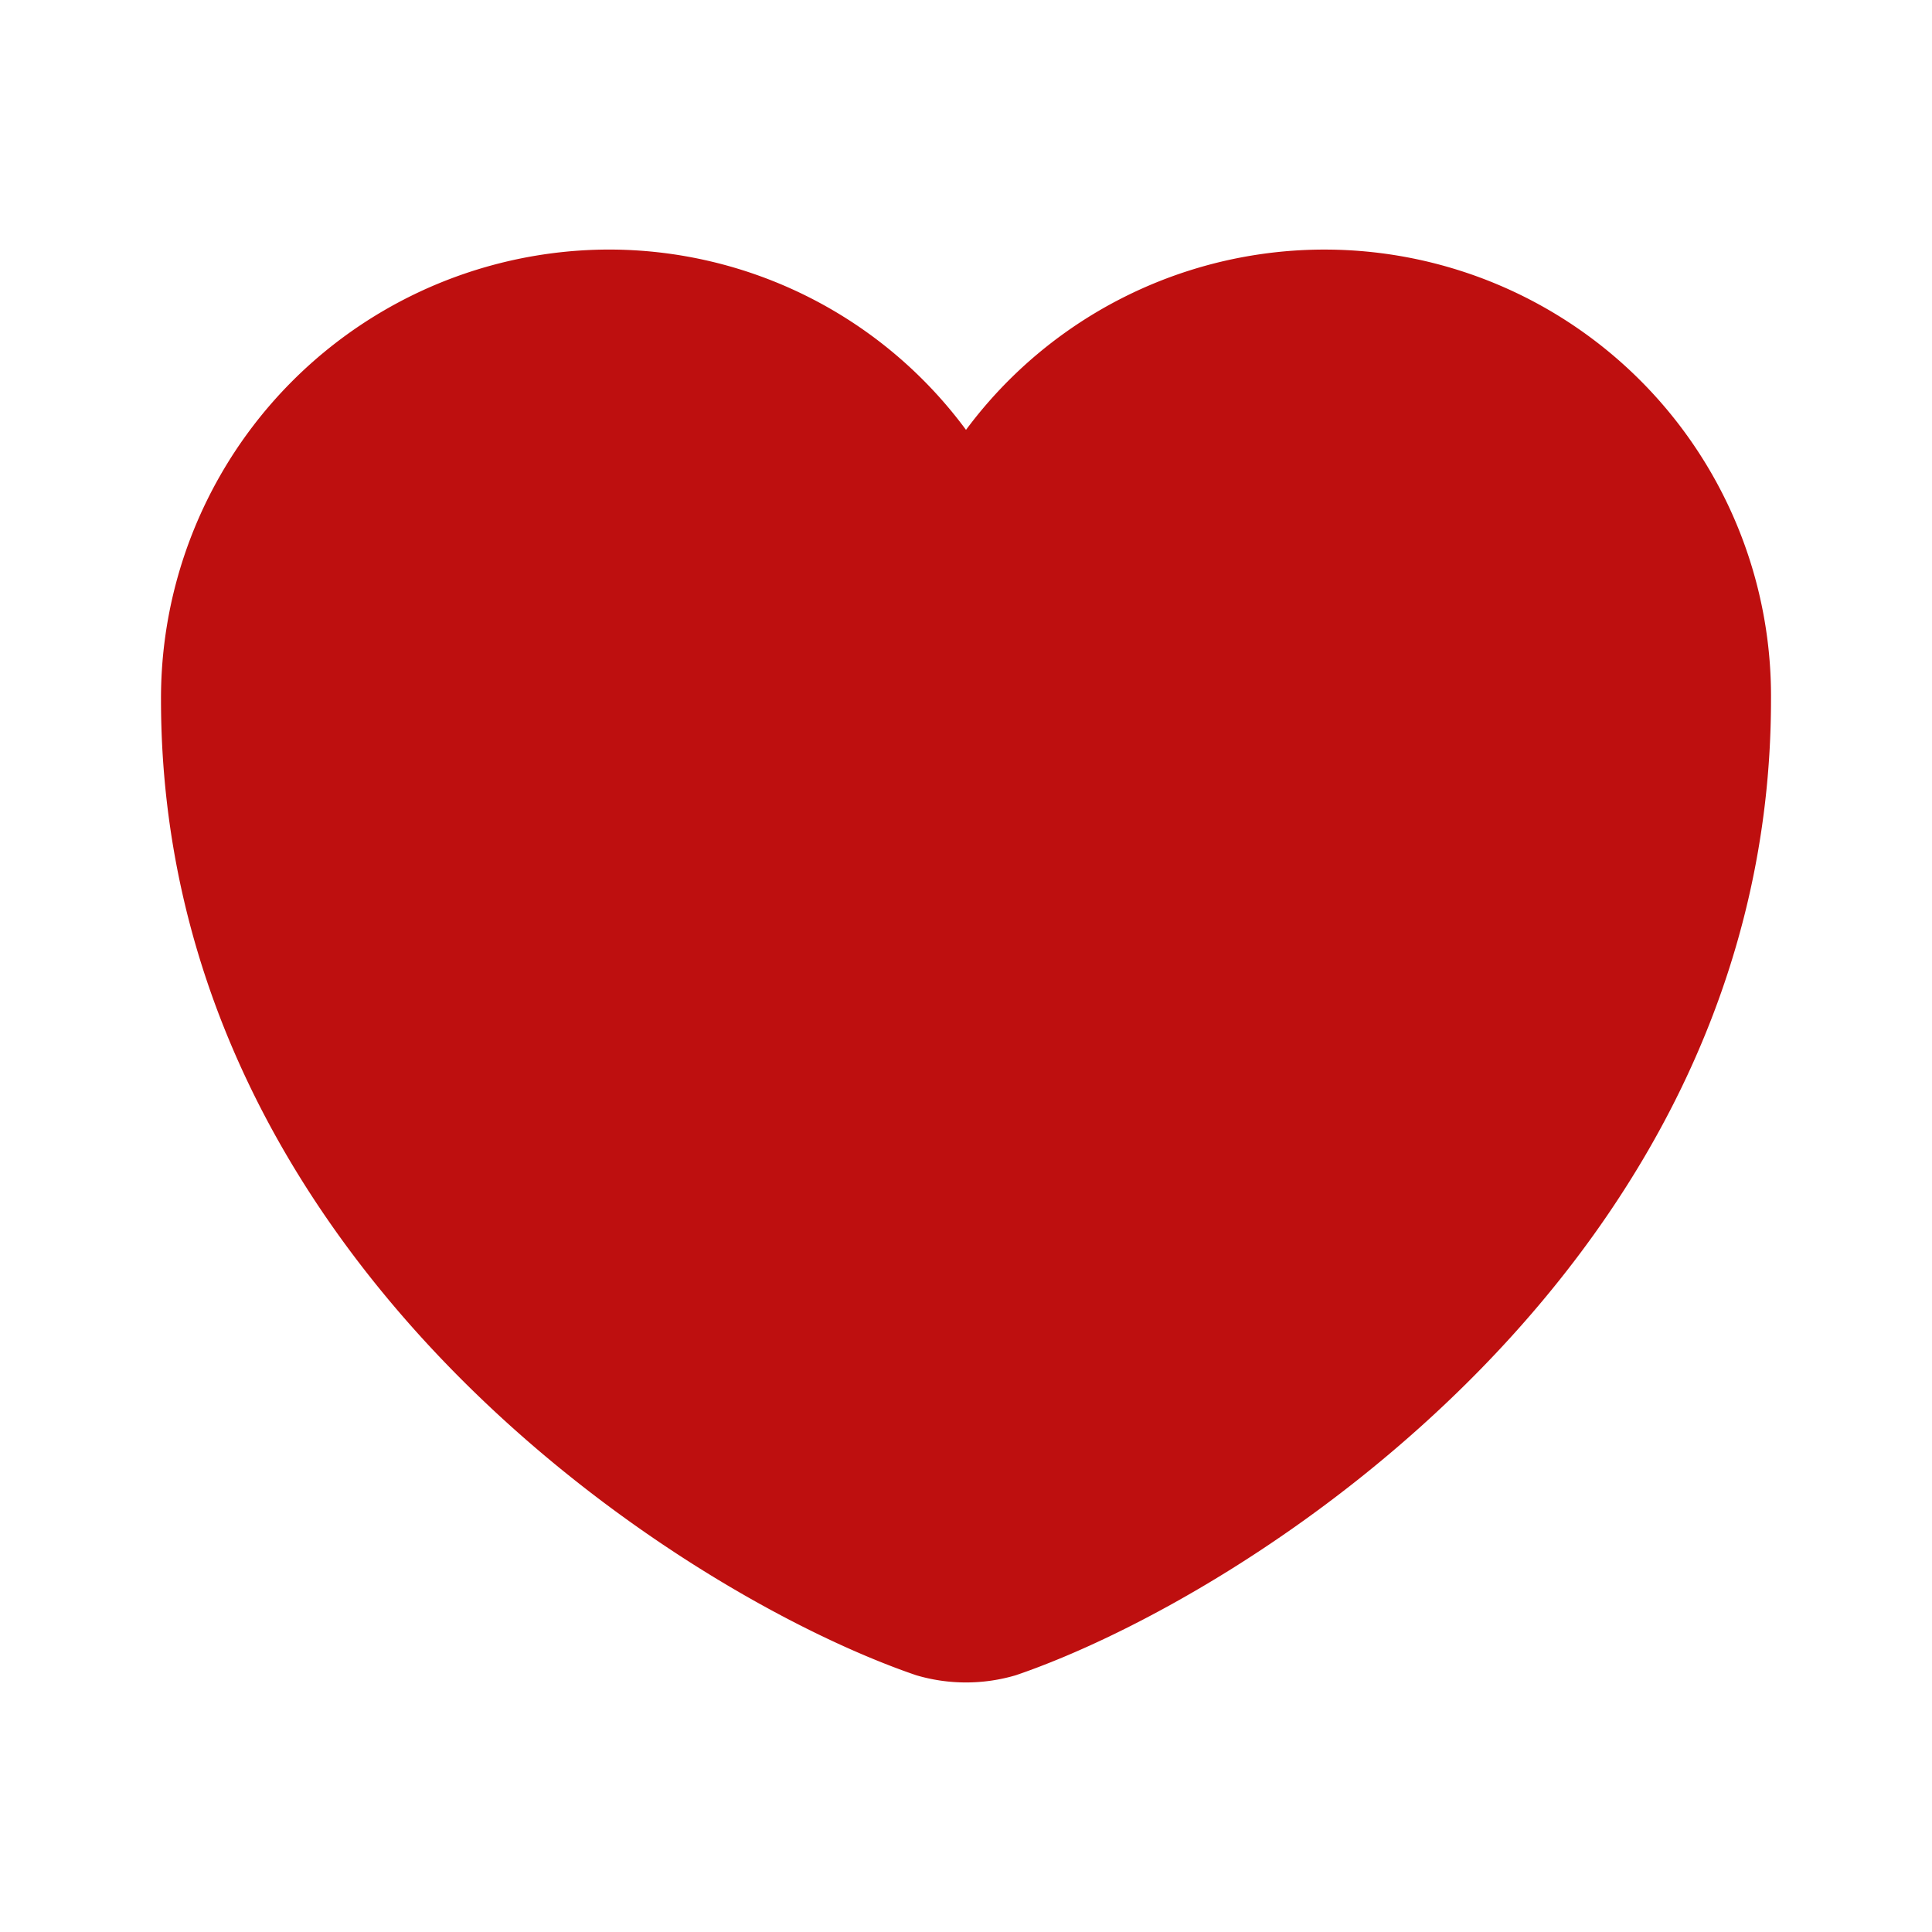 <svg xmlns="http://www.w3.org/2000/svg" width="24" height="24" viewBox="0 0 24 24">
  <g id="heart" transform="translate(-236 -188)">
    <path id="Vector" d="M10.62,17.71a2.181,2.181,0,0,1-1.24,0C6.48,16.72,0,12.59,0,5.59A5.574,5.574,0,0,1,5.56,0,5.515,5.515,0,0,1,10,2.24,5.547,5.547,0,0,1,20,5.59C20,12.59,13.52,16.72,10.62,17.71Z" transform="translate(238 191.1)" fill="#be0f0f"/>
    <path id="Vector-2" data-name="Vector" d="M0,0H24V24H0Z" transform="translate(236 188)" fill="#be0f0f" opacity="0"/>
  </g>
</svg>
